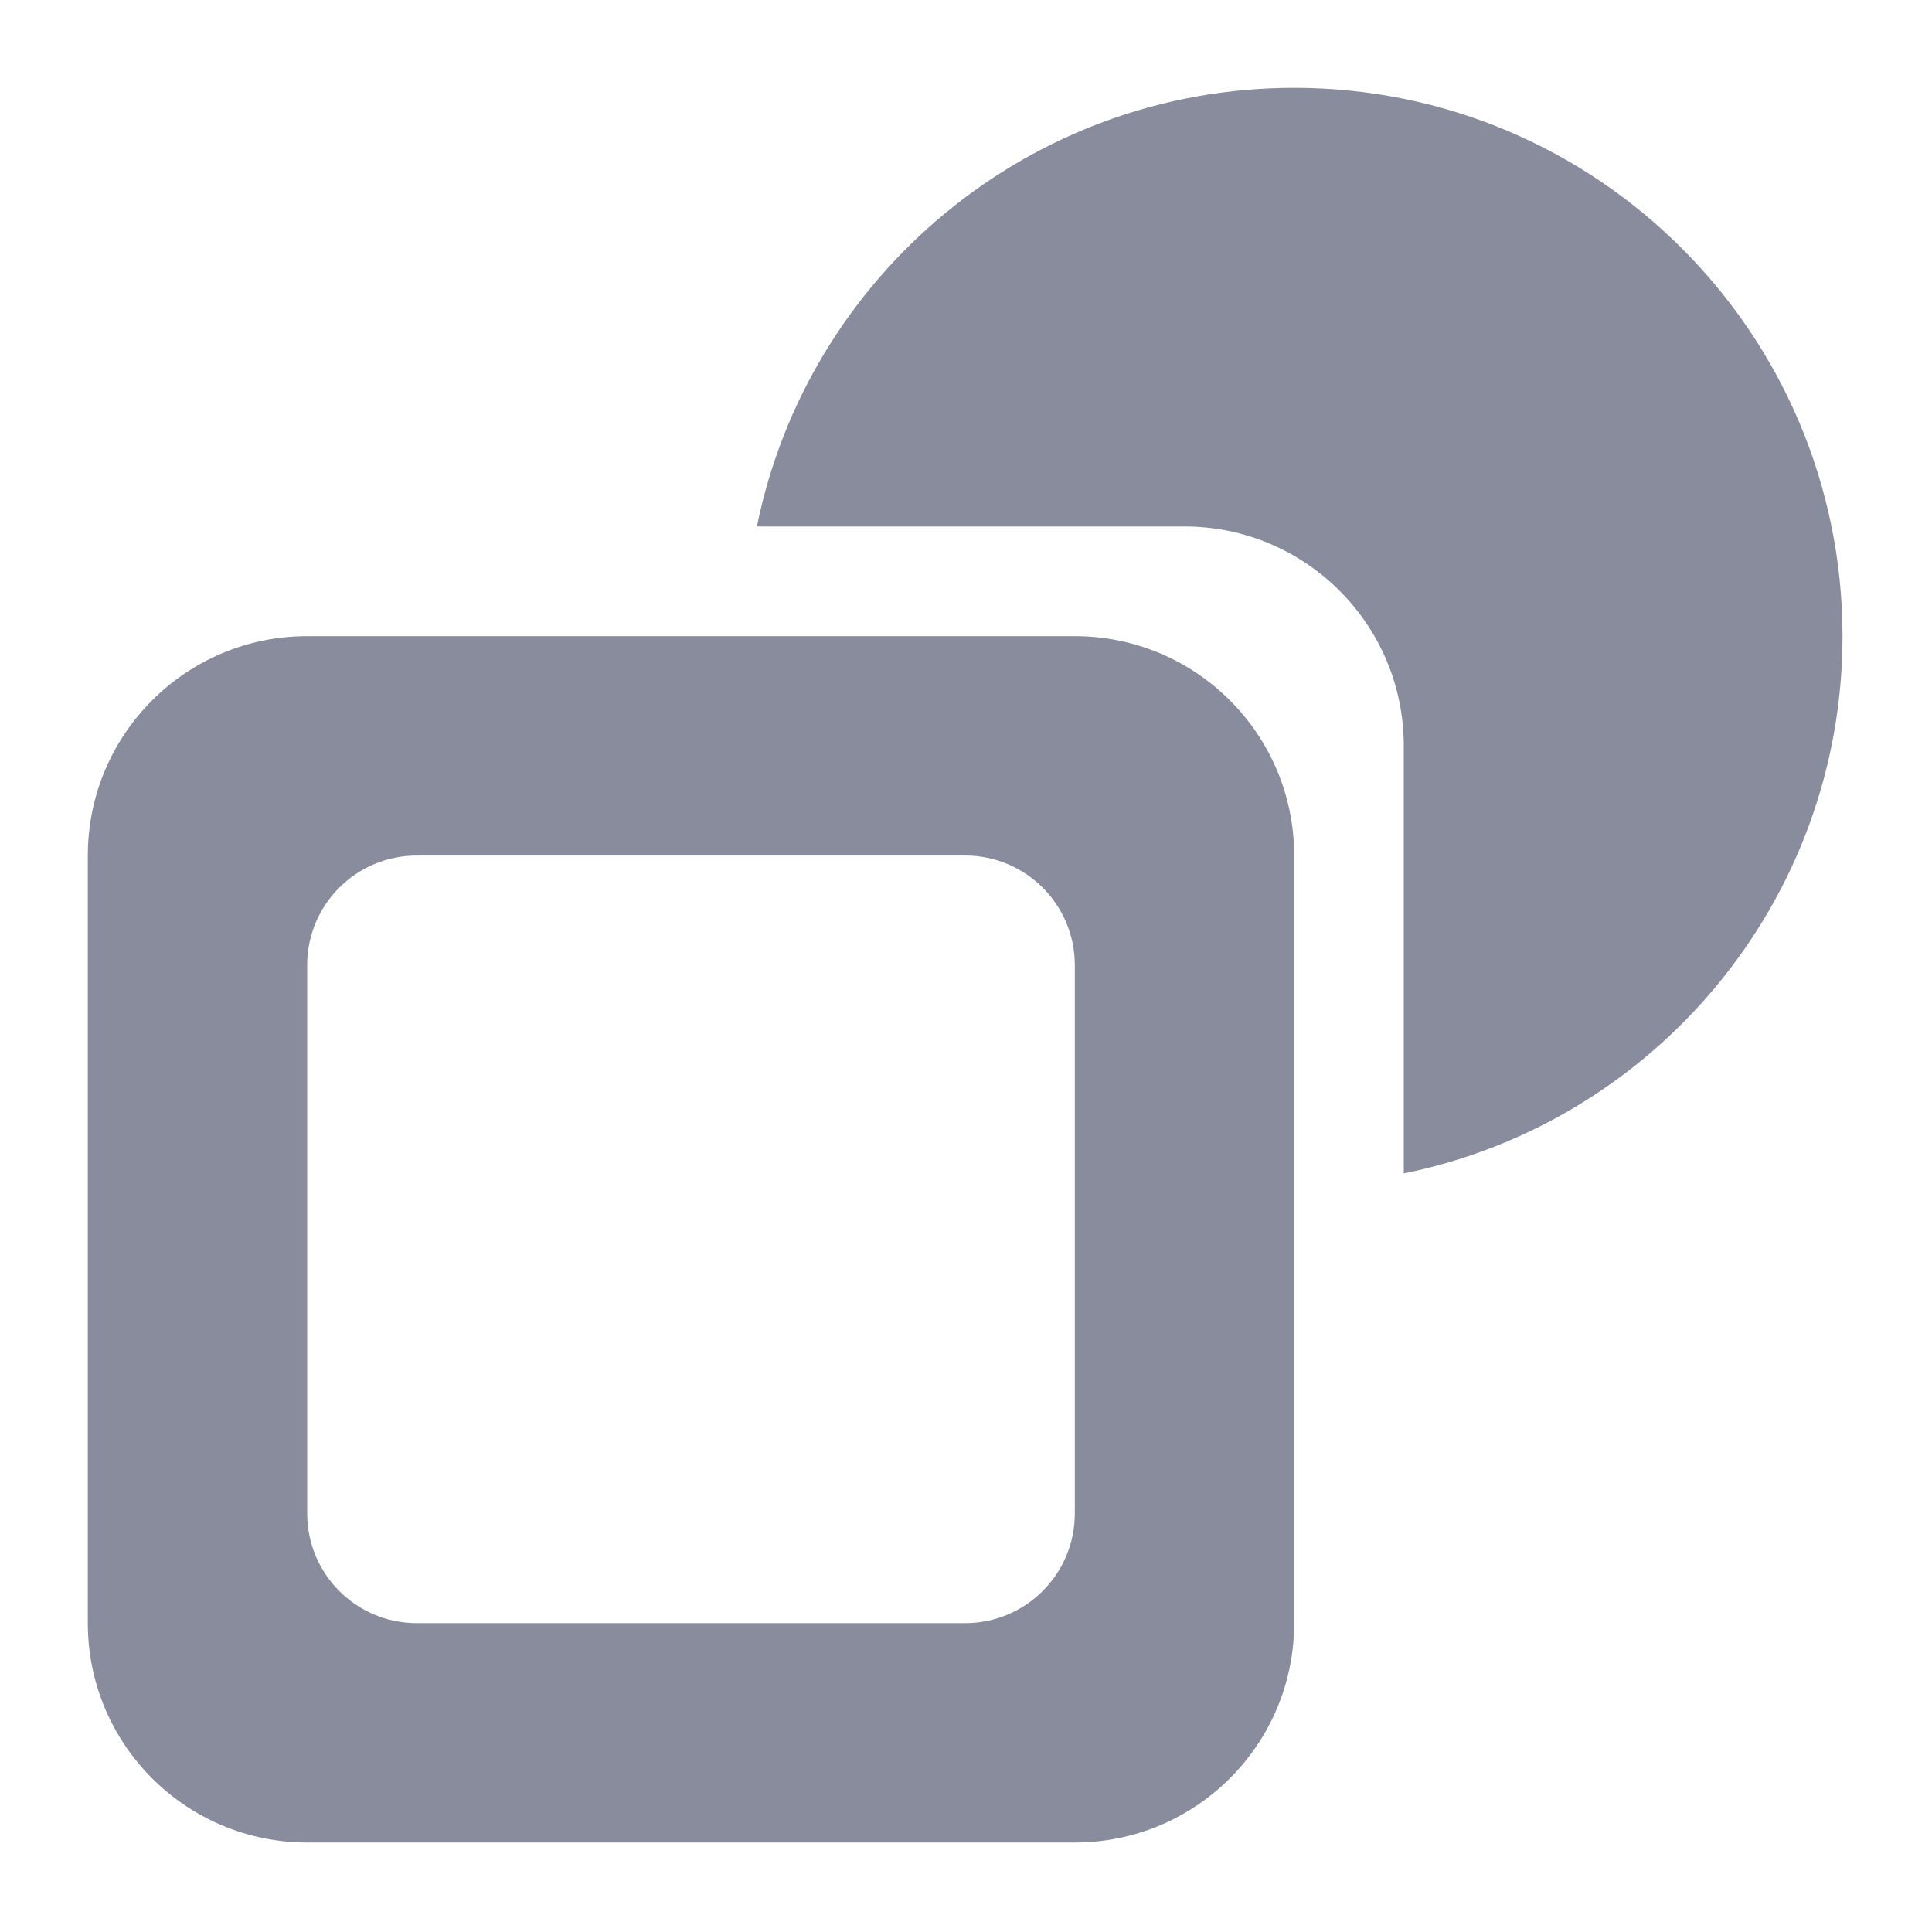 <?xml version="1.0" encoding="UTF-8"?>
<svg width="22px" height="22px" viewBox="0 0 22 22" version="1.1" xmlns="http://www.w3.org/2000/svg" xmlns:xlink="http://www.w3.org/1999/xlink">
    <!-- Generator: Sketch 61.2 (89653) - https://sketch.com -->
    <title>img_fqa_3</title>
    <desc>Created with Sketch.</desc>
    <g id="控件" stroke="none" stroke-width="1" fill="none" fill-rule="evenodd">
        <g id="img_fqa_1" transform="translate(1, -362)" fill="#898C9D" fill-rule="nonzero">
            <path d="M11.239,369.244 C12.619,369.244 13.737,370.362 13.737,371.742 L13.737,371.742 L13.737,380.483 C13.737,381.863 12.619,382.981 11.239,382.981 L11.239,382.981 L2.498,382.981 C1.118,382.981 3.12095582e-07,381.863 3.12095582e-07,380.483 L3.12095582e-07,380.483 L3.12095582e-07,371.742 C3.12095582e-07,370.362 1.119,369.244 2.498,369.244 L2.498,369.244 Z M9.99,371.742 L3.746,371.742 C3.057,371.742 2.498,372.301 2.498,372.99 L2.498,372.99 L2.498,379.234 C2.498,379.924 3.057,380.483 3.746,380.483 L3.746,380.483 L9.99,380.483 C10.68,380.483 11.239,379.924 11.239,379.234 L11.239,379.234 L11.239,372.99 C11.239,372.301 10.68,371.742 9.99,371.742 L9.99,371.742 Z M13.737,363 C17.185,363 19.981,365.795 19.981,369.244 C19.981,372.265 17.835,374.784 14.985,375.362 L14.985,370.493 C14.985,369.114 13.868,367.995 12.488,367.995 L7.619,367.995 C8.197,365.145 10.716,363 13.737,363 Z" id="img_fqa_3"></path>
        </g>
    </g>
</svg>